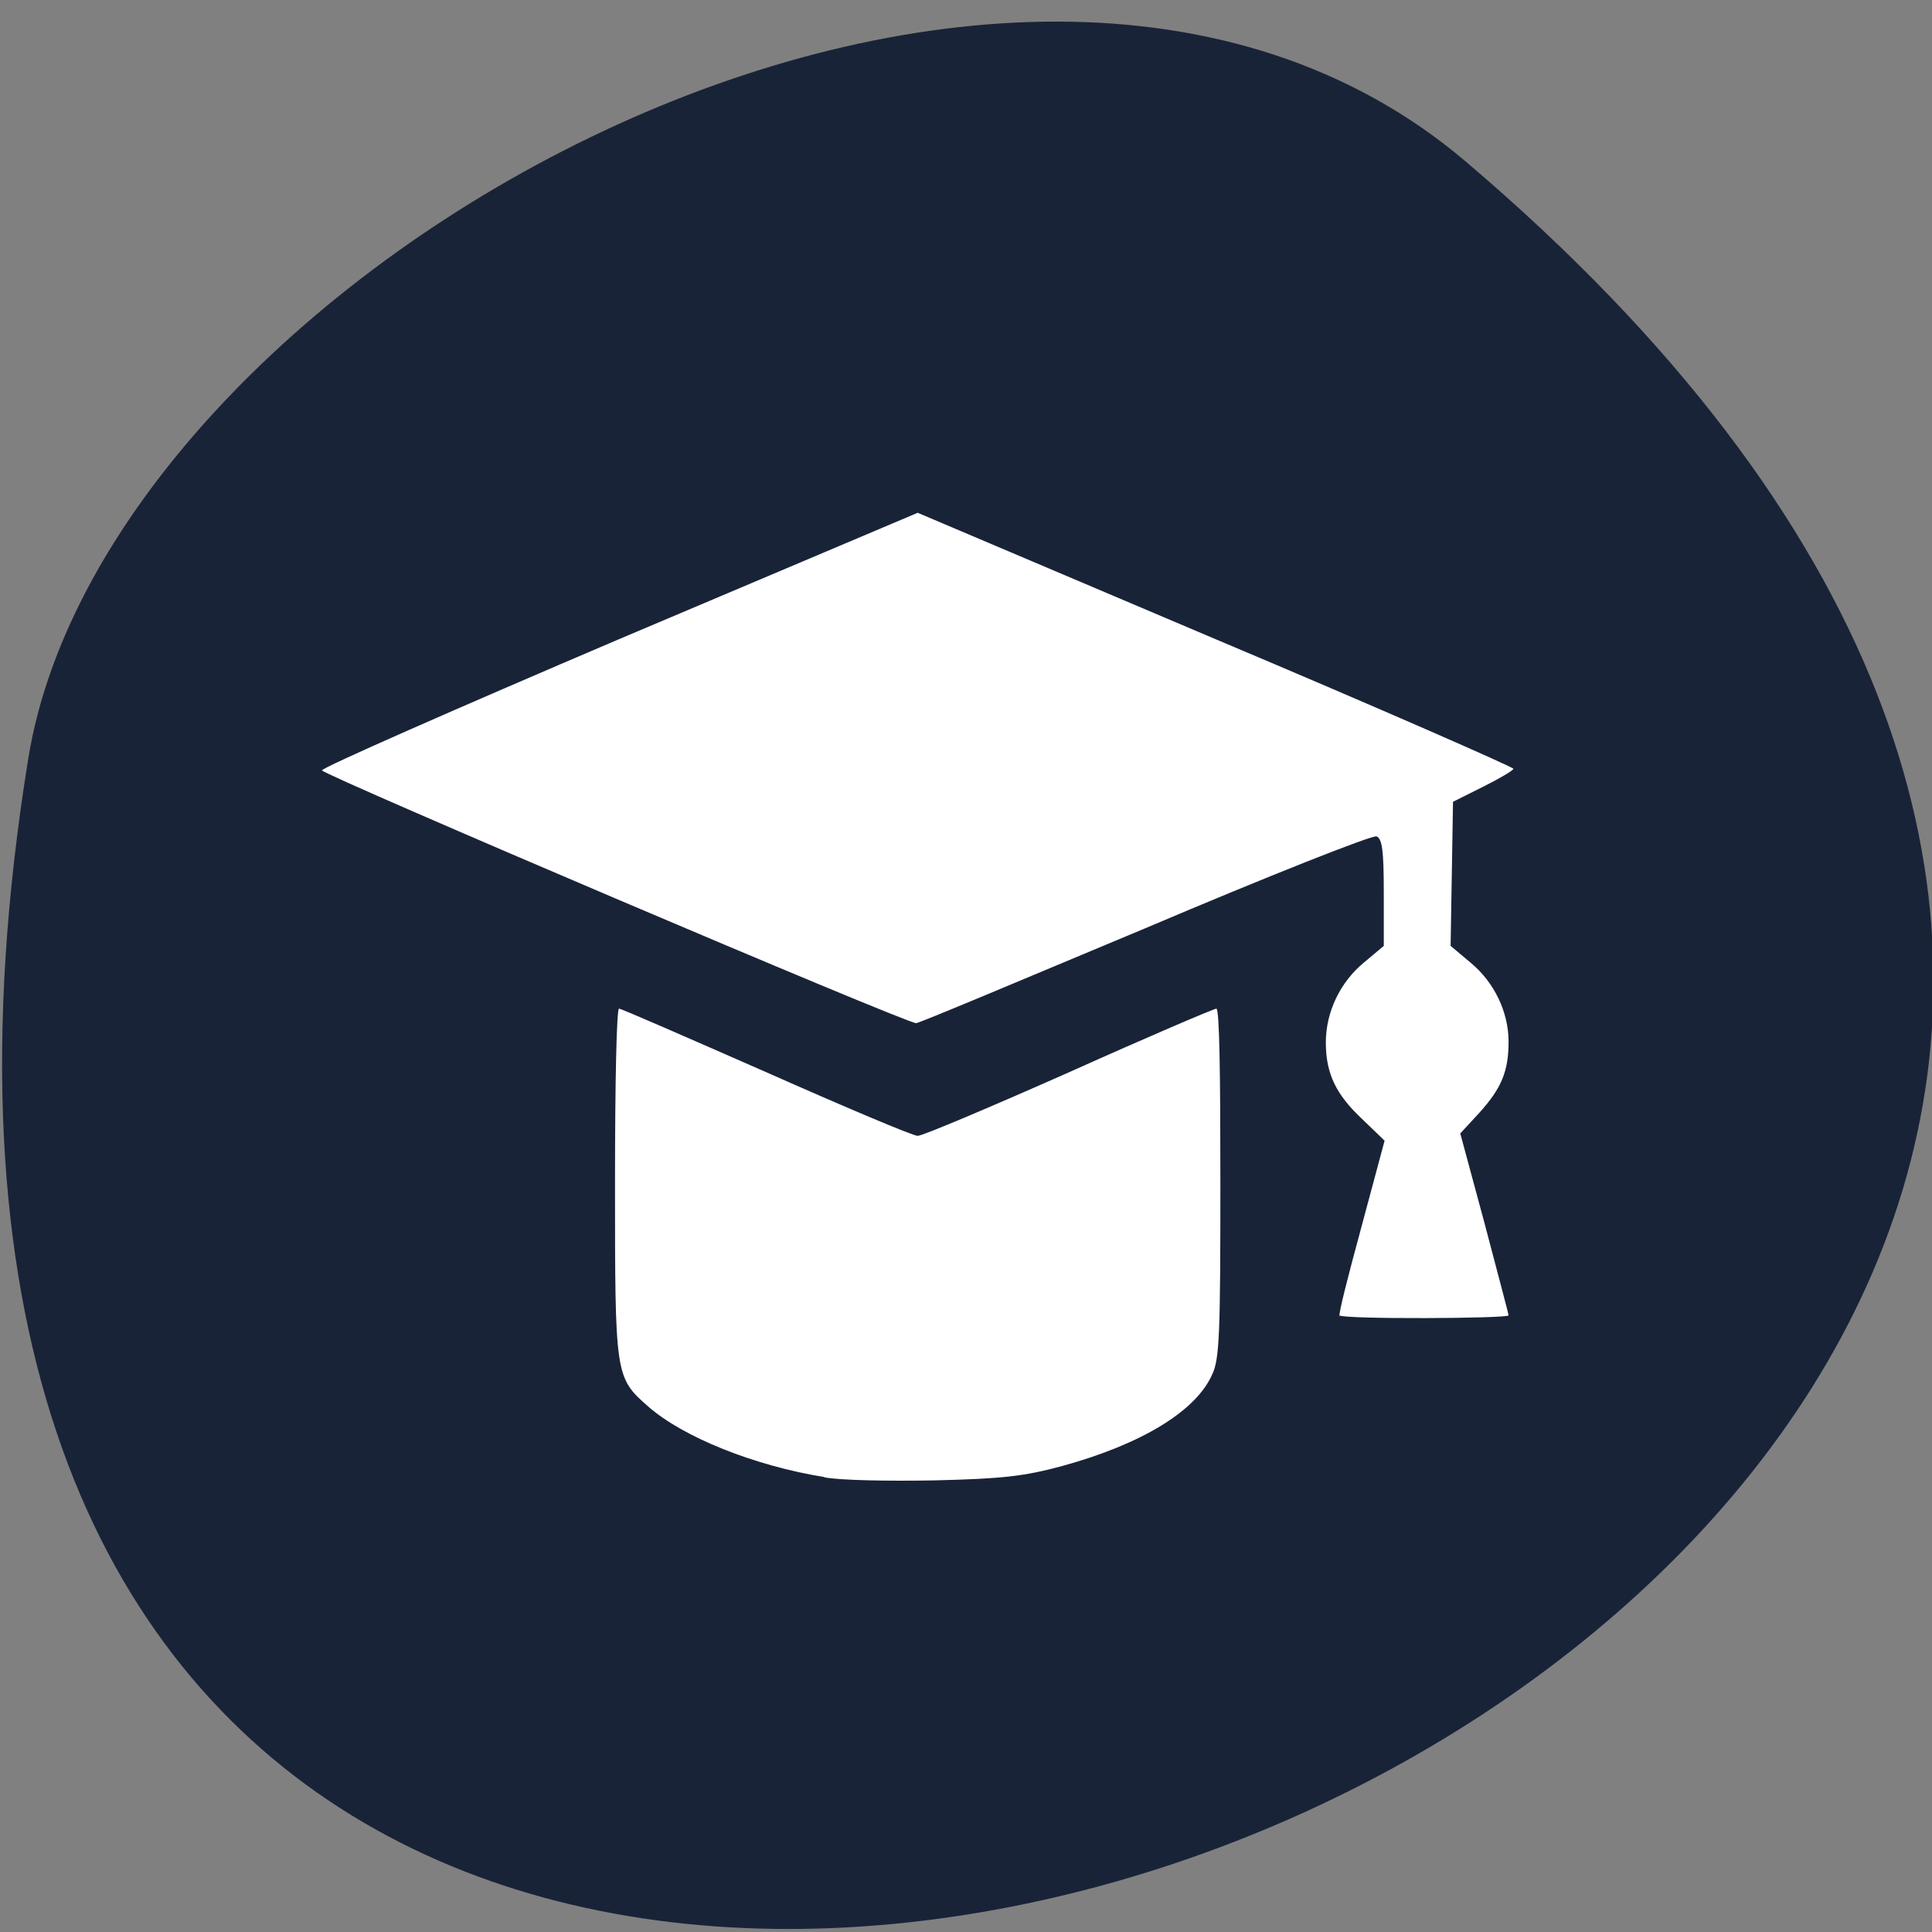 <svg xmlns="http://www.w3.org/2000/svg" viewBox="0 0 24 24"><rect x="0" y="0" width="24" height="24" fill="#808080" stroke="none"/><path d="m 18.2 2 c 21.1 17.91 -22.31 35.1 -17.85 7.43 c 0.98 -6.08 12.15 -12.26 17.85 -7.43" style="fill:#192338"/><path d="m 10.25 18.35 c -0.88 -0.14 -1.77 -0.5 -2.2 -0.88 c -0.41 -0.36 -0.41 -0.38 -0.41 -2.78 c 0 -1.27 0.02 -2.16 0.05 -2.16 c 0.03 0 0.85 0.36 1.83 0.79 c 0.97 0.43 1.82 0.79 1.88 0.79 c 0.06 0 0.91 -0.36 1.88 -0.79 c 0.98 -0.44 1.8 -0.79 1.83 -0.79 c 0.04 0 0.05 0.85 0.05 2.16 c 0 1.86 -0.01 2.19 -0.1 2.38 c -0.2 0.46 -0.88 0.87 -1.86 1.14 c -0.48 0.13 -0.75 0.16 -1.6 0.18 c -0.56 0.01 -1.18 0 -1.37 -0.04 m 6.41 -1.99 c -0.02 -0.02 0.11 -0.52 0.27 -1.11 l 0.29 -1.08 l -0.28 -0.27 c -0.32 -0.3 -0.45 -0.56 -0.45 -0.95 c 0 -0.38 0.18 -0.75 0.47 -0.99 l 0.25 -0.21 v -0.66 c 0 -0.53 -0.02 -0.67 -0.09 -0.7 c -0.05 -0.02 -1.34 0.49 -2.87 1.14 c -1.53 0.64 -2.81 1.18 -2.85 1.18 c -0.13 0 -7.36 -3.08 -7.38 -3.14 c -0.01 -0.03 1.65 -0.76 3.69 -1.63 l 3.71 -1.57 l 3.7 1.57 c 2.04 0.86 3.7 1.59 3.7 1.61 c 0 0.02 -0.17 0.12 -0.37 0.22 l -0.38 0.19 l -0.03 1.79 l 0.25 0.21 c 0.29 0.24 0.47 0.61 0.47 0.98 c 0 0.37 -0.09 0.58 -0.36 0.88 l -0.24 0.26 l 0.3 1.11 c 0.16 0.61 0.3 1.13 0.3 1.15 c 0 0.04 -2.06 0.05 -2.1 0" style="fill:#fff"/></svg>